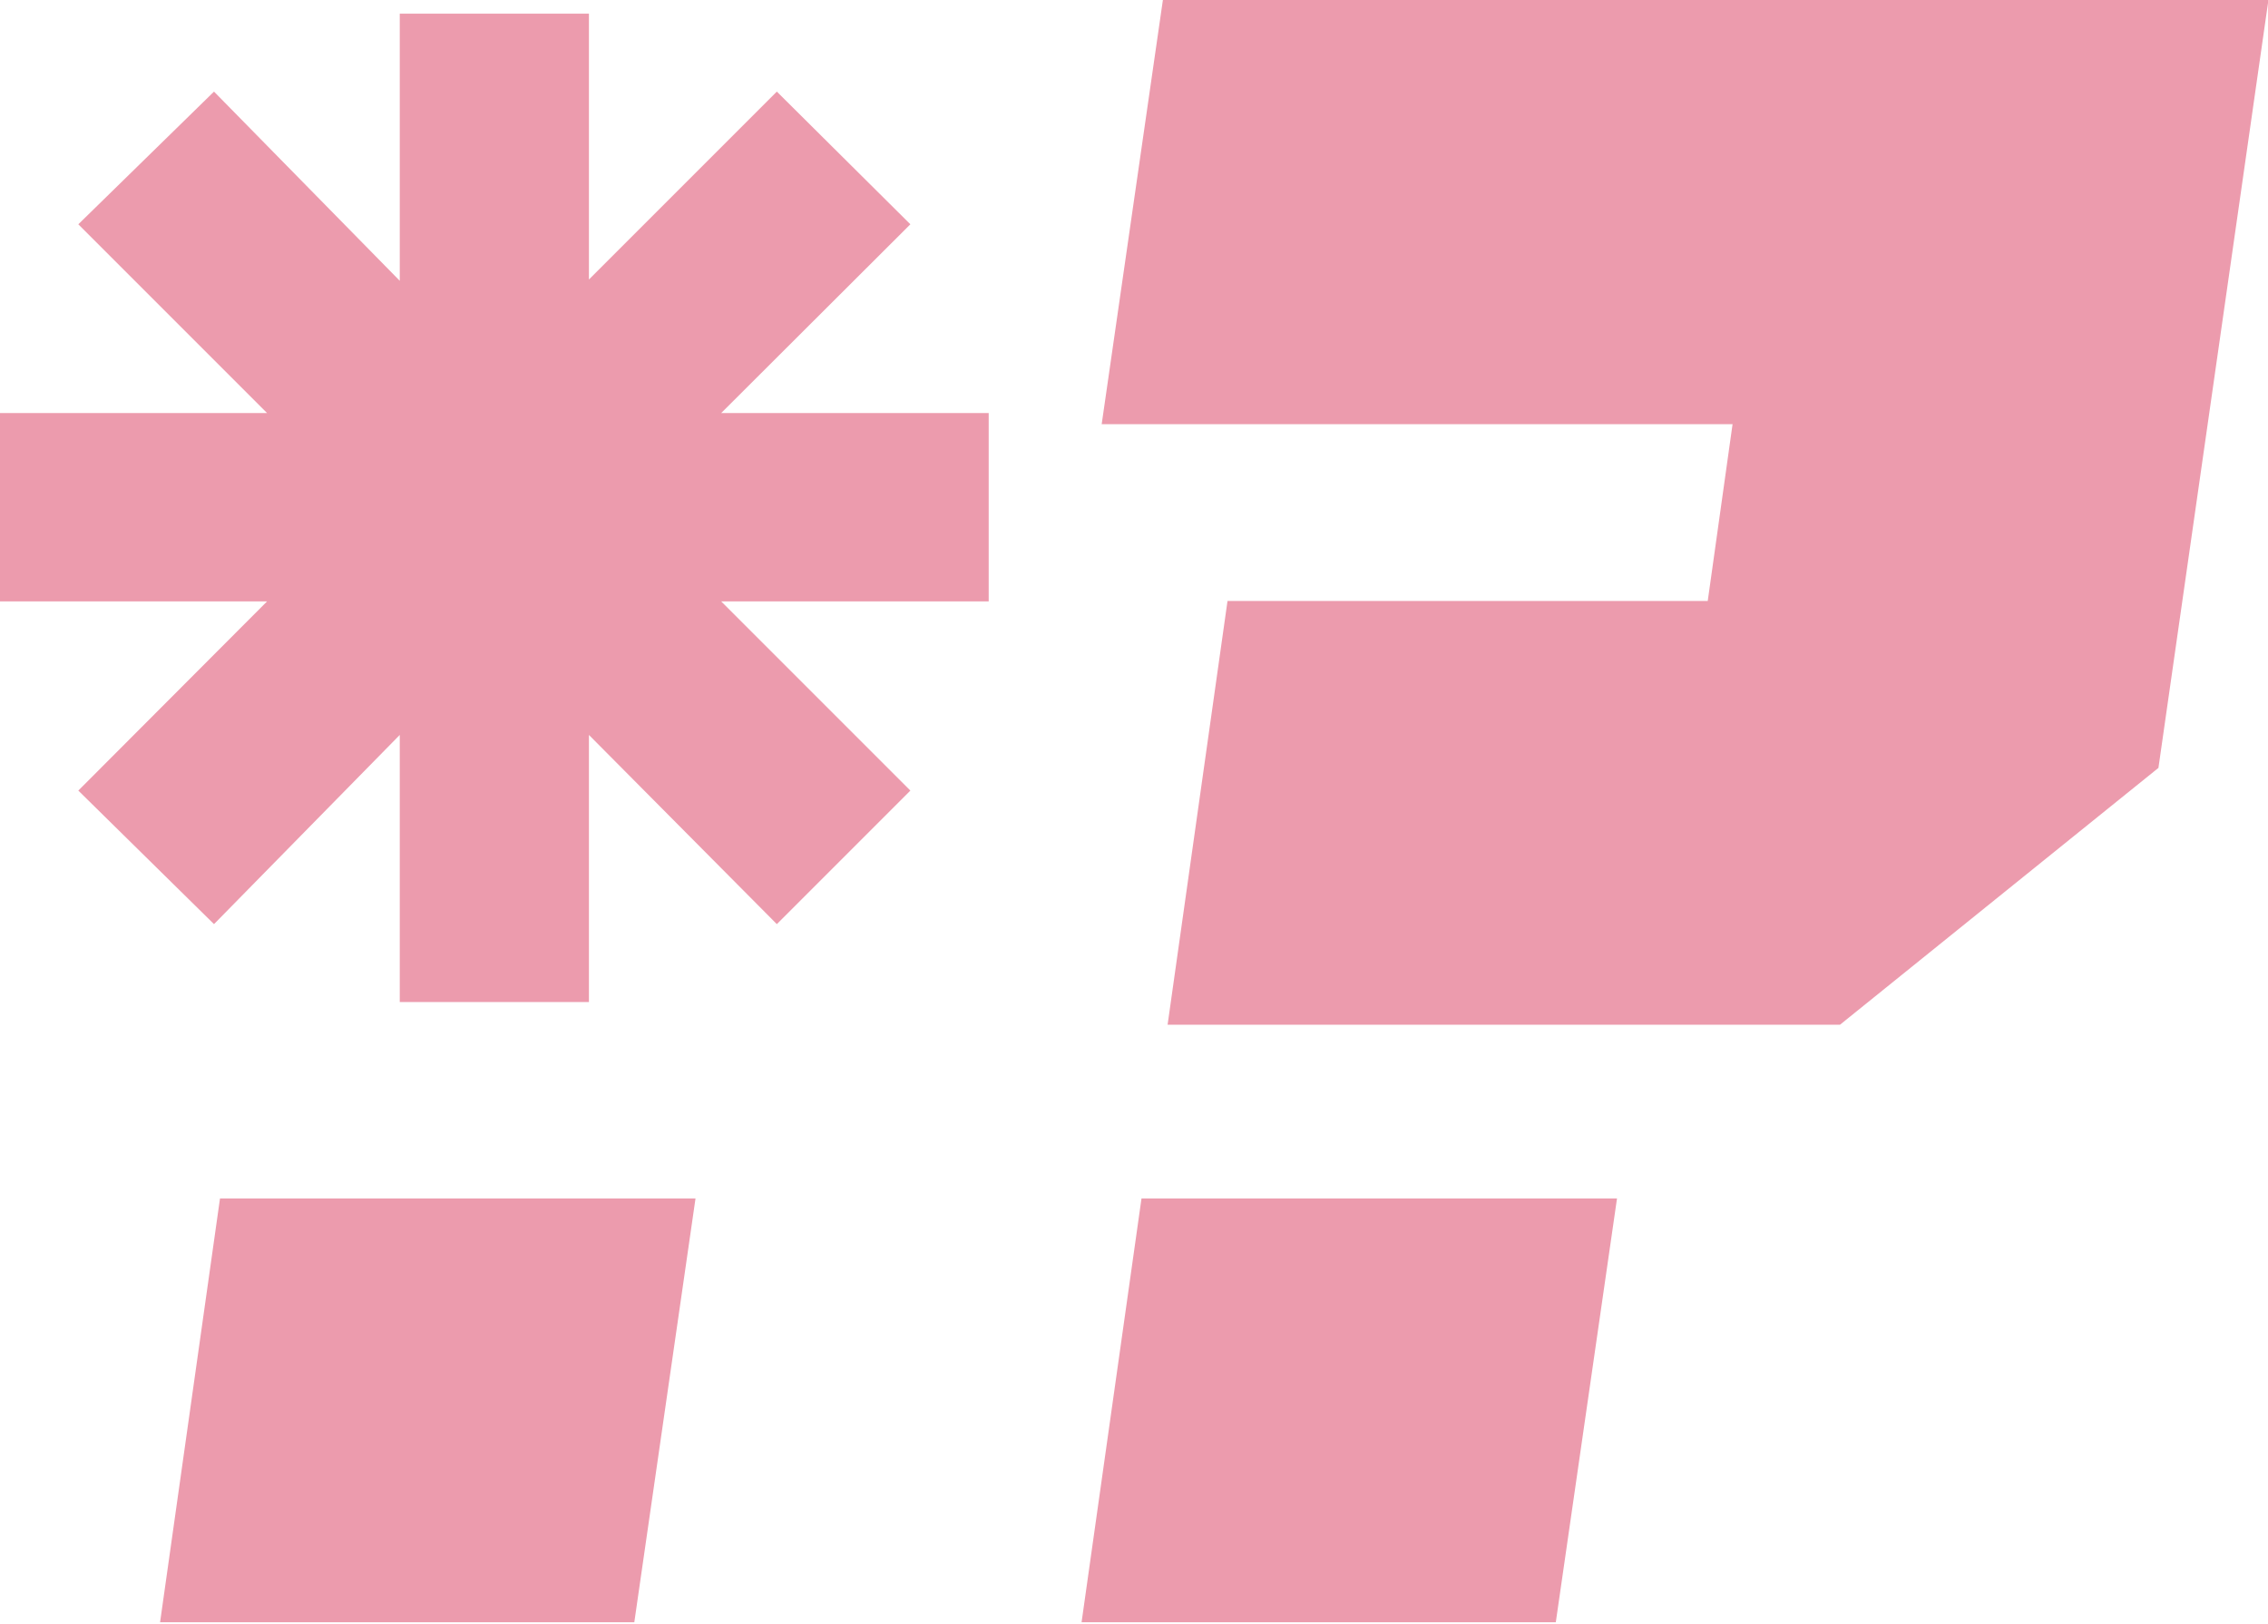 <svg id="图层_1" data-name="图层 1" xmlns="http://www.w3.org/2000/svg" viewBox="0 0 52.99 37.94"><defs><style>.cls-1{fill:#ec9bad;}</style></defs><path class="cls-1" d="M5.14,28H16.25l-1.43,9.9H3.74Z"/><path class="cls-1" d="M26.67,28H37.78l-1.43,9.9H25.27Zm.5-28H53L50.43,17.94l-7.44,6H27.28l1.4-9.9H39.9l.58-4.13H25.74Z"/><path class="cls-1" d="M9.34.32h4.42V6.53l4.39-4.39,3.12,3.1L16.85,9.65H23.1v4.4H16.85l4.42,4.42-3.12,3.12-4.39-4.42v6.24H9.34V17.17L5,21.59,1.83,18.47l4.41-4.42H0V9.65H6.24L1.83,5.24,5,2.14,9.34,6.56Z"/></svg>